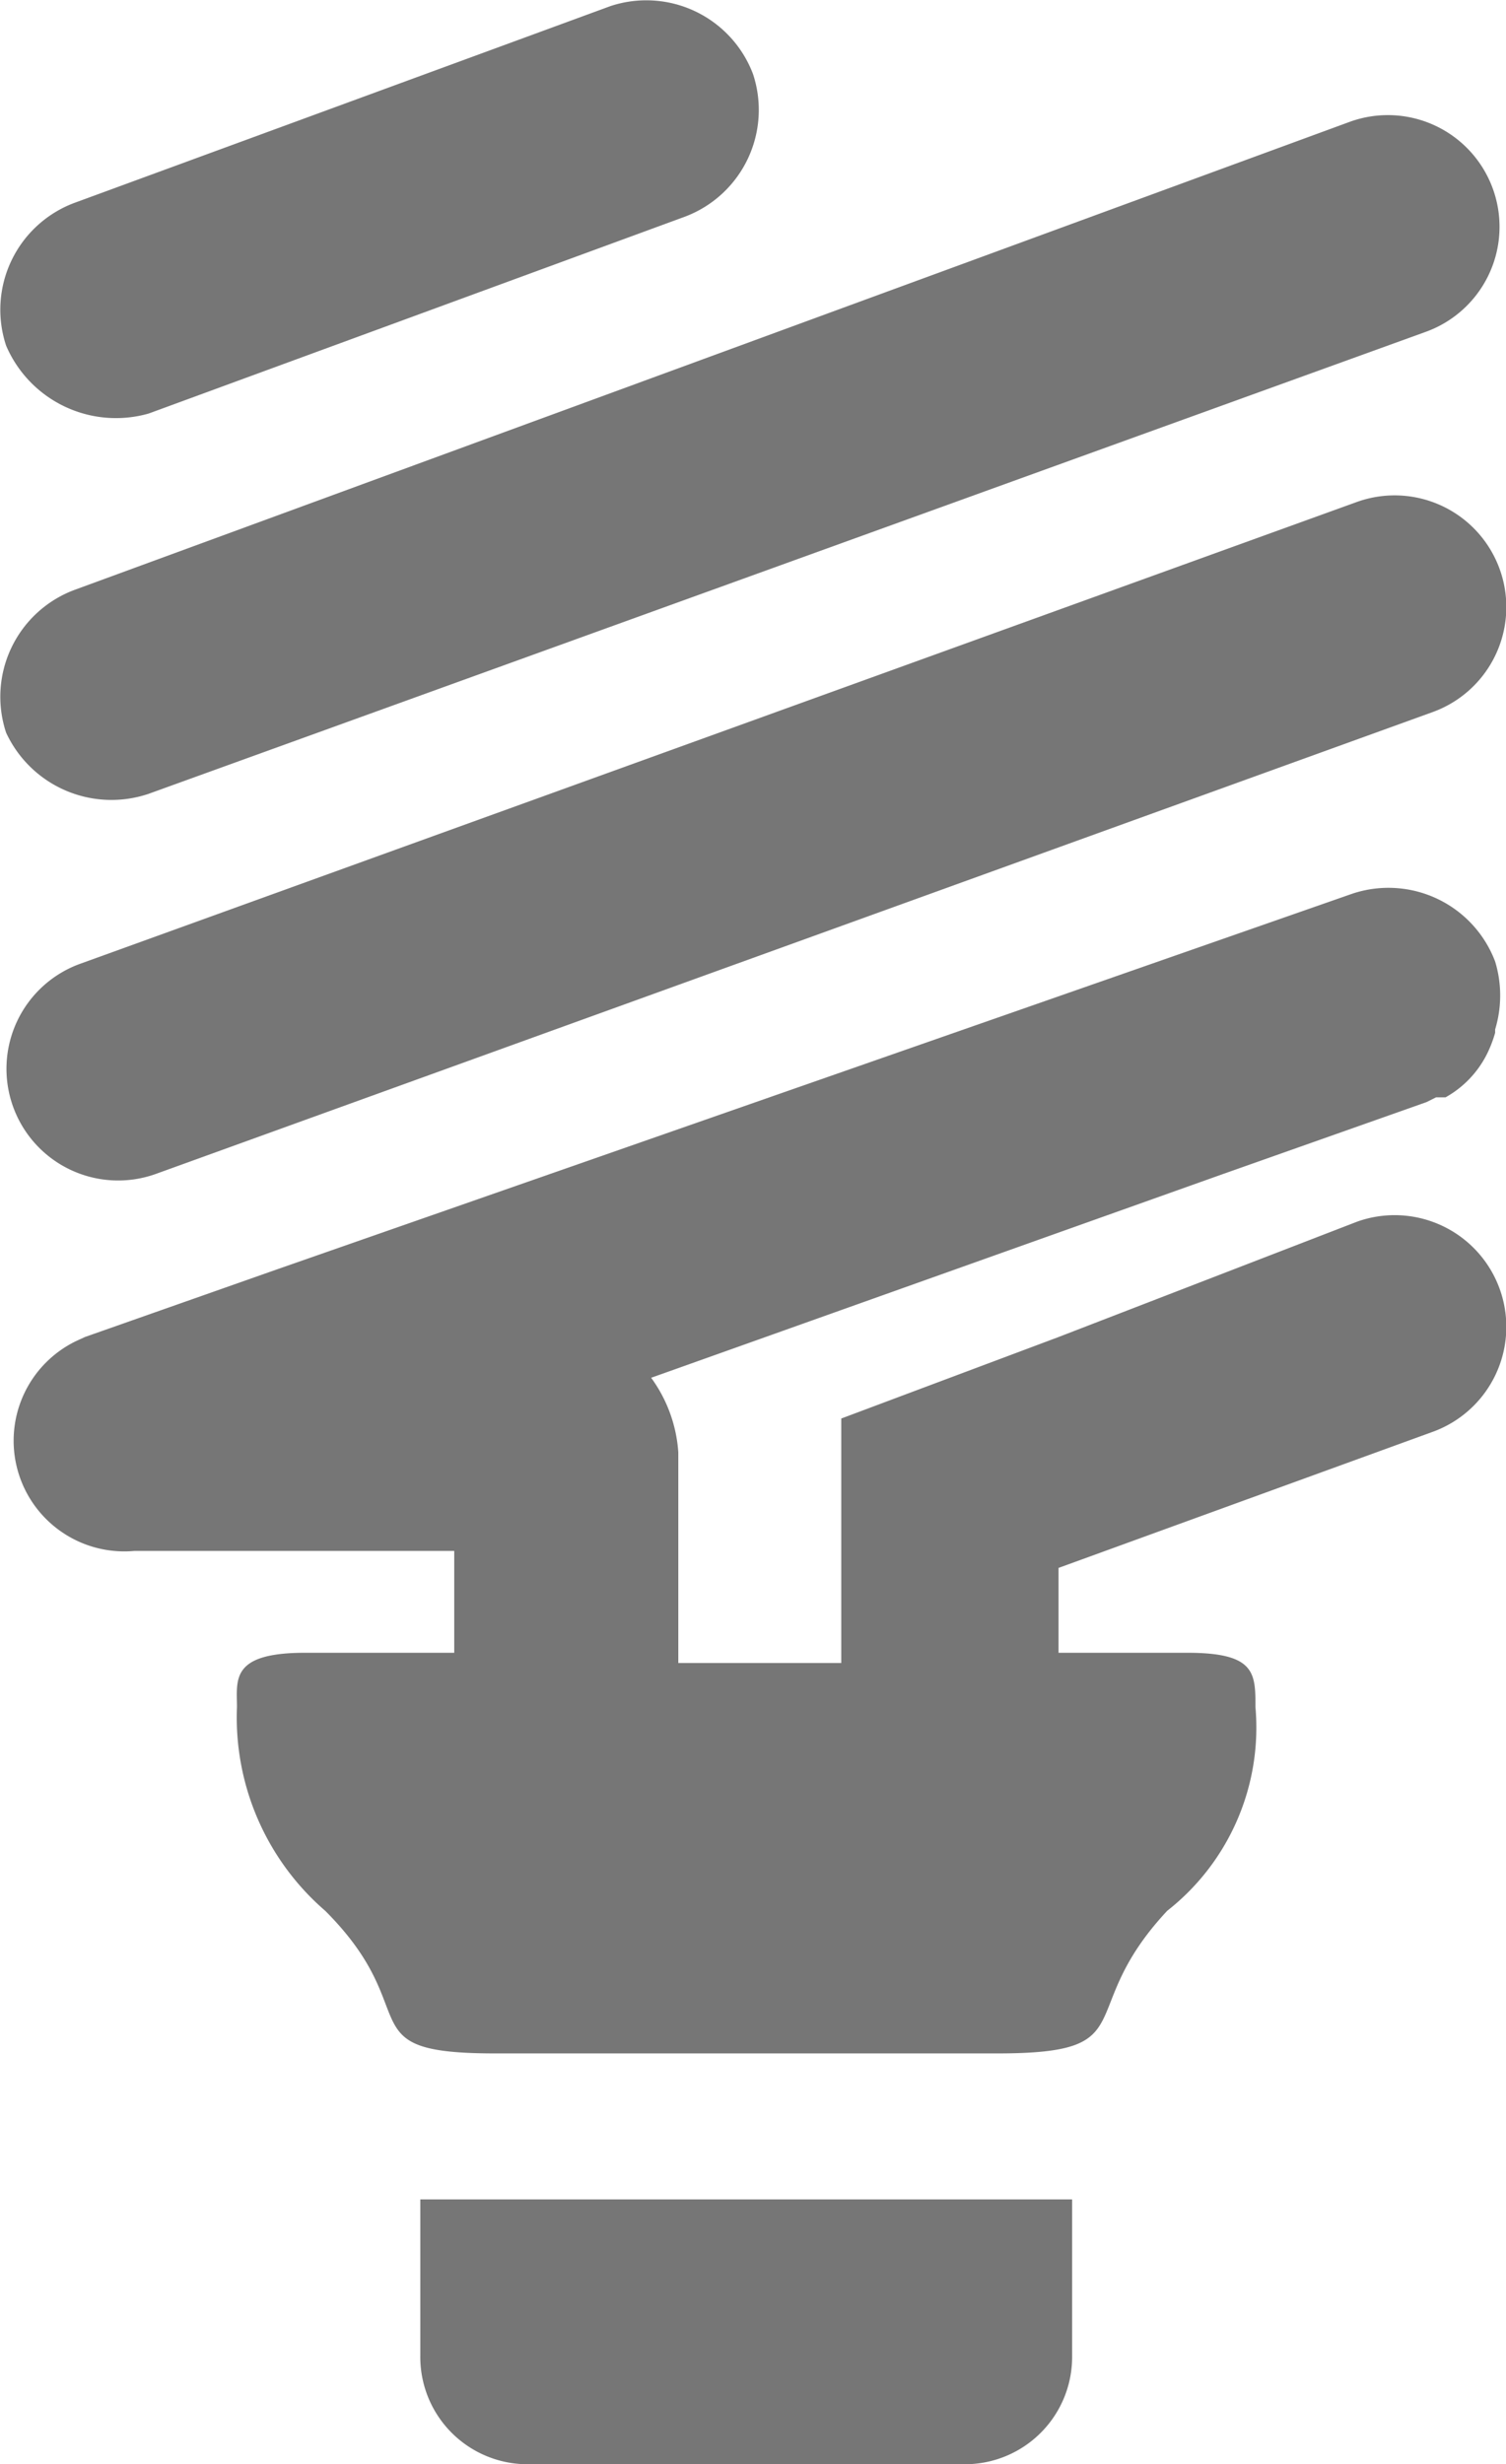 <svg id="Capa_1" data-name="Capa 1"
	xmlns="http://www.w3.org/2000/svg" viewBox="0 0 22.18 36.29">
	<title>00_Portal de Datos_energia</title>
	<style type="text/css">
		.svg-energia{fill:#767676;}
	</style>
	<path class="svg-energia" d="M12.7,20.6l18.8-6.8a1.64,1.64,0,1,0-1.1-3.1L11.6,17.5A1.64,1.64,0,1,0,12.7,20.6Z" transform="translate(-10.41 -3.31)" />
	<path class="svg-energia" d="M12.6,15L31.4,8.2a1.64,1.64,0,0,0-1.1-3.1L11.5,12a1.68,1.68,0,0,0-1,2.1A1.71,1.71,0,0,0,12.6,15Z" transform="translate(-10.41 -3.31)" />
	<path class="svg-energia" d="M12.6,9.4l7.9-2.9a1.68,1.68,0,0,0,1-2.1,1.68,1.68,0,0,0-2.1-1L11.5,6.3a1.68,1.68,0,0,0-1,2.1A1.76,1.76,0,0,0,12.6,9.4Z" transform="translate(-10.41 -3.31)" />
	<path class="svg-energia" d="M30.4,21.3L26,23l-3.2,1.2v3.6H20.4V24.7a2.1,2.1,0,0,0-.4-1.1l8.42-3,3-1.06,0.14-.07,0.06,0,0.08,0h0a1.5,1.5,0,0,0,.63-0.68h0a1.85,1.85,0,0,0,.1-0.27l0-.05a1.72,1.72,0,0,0,0-1,1.68,1.68,0,0,0-2.1-1L14.5,22l-2.84,1-0.13.06,0,0h0a1.63,1.63,0,0,0,.86,3.09H17.1v1.5H14.9c-1.1,0-1,.4-1,0.8a3.76,3.76,0,0,0,1.3,3c1.5,1.5.3,2.1,2.5,2.1h7.4c2.2,0,1.1-.6,2.5-2.1a3.43,3.43,0,0,0,1.3-3c0-.5,0-0.8-1-0.8H26V26.4l5.5-2A1.64,1.64,0,0,0,30.4,21.3Z" transform="translate(-10.41 -3.31)" />
	<path class="svg-energia" d="M16.6,38a1.58,1.58,0,0,0,1.6,1.6h6.4A1.58,1.58,0,0,0,26.2,38V35.7H16.6V38Z" transform="translate(-10.41 -3.31)" />
</svg>

